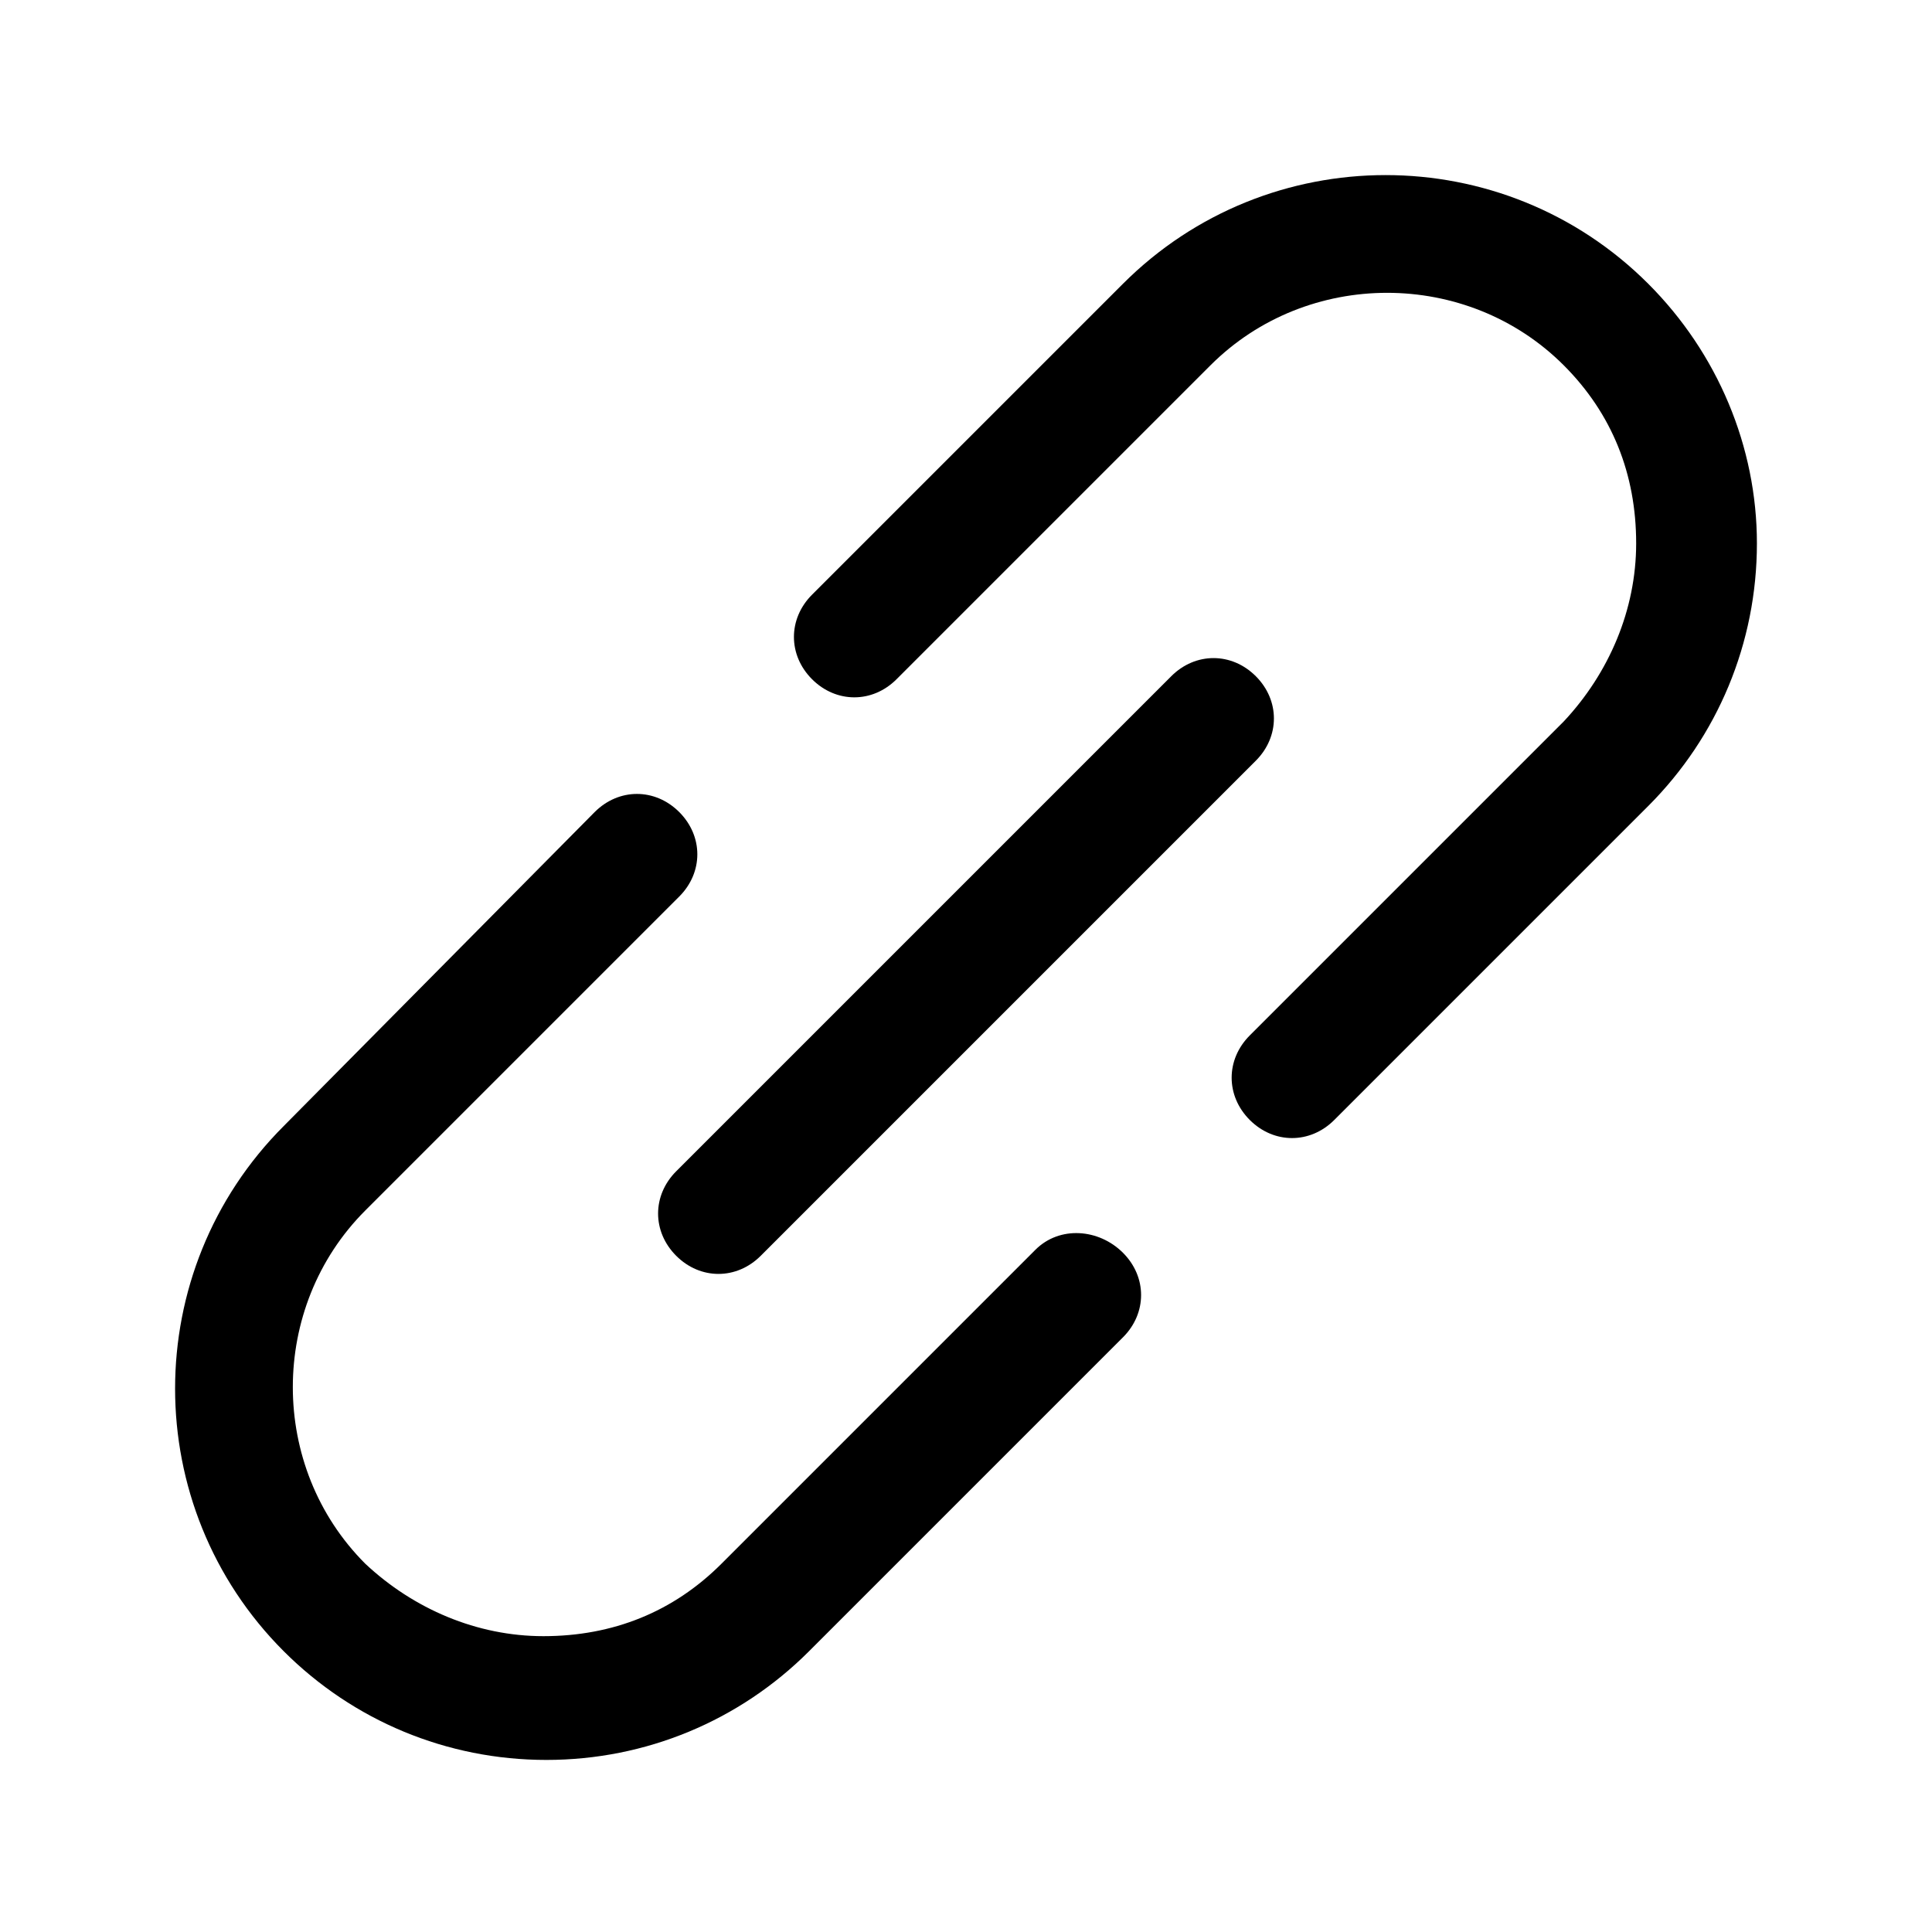<?xml version="1.0" encoding="utf-8"?>
<!-- Generator: Adobe Illustrator 19.0.0, SVG Export Plug-In . SVG Version: 6.00 Build 0)  -->
<svg version="1.1" id="图层_1" xmlns="http://www.w3.org/2000/svg" xmlns:xlink="http://www.w3.org/1999/xlink" x="0px" y="0px"
	 viewBox="0 0 64 64" style="enable-background:new 0 0 64 64;" xml:space="preserve">
<g id="XMLID_11_">
	<path id="XMLID_21_" d="M34.3,41.4L23.9,51.8c-1.6,1.6-3.6,2.4-5.9,2.4c-2.2,0-4.3-0.9-5.9-2.4c-3.2-3.2-3.2-8.5,0-11.7l10.4-10.4
		c0.8-0.8,0.8-2,0-2.8c-0.8-0.8-2-0.8-2.8,0L9.4,37.3c-4.8,4.8-4.8,12.6,0,17.4c2.3,2.3,5.4,3.6,8.7,3.6c3.3,0,6.4-1.3,8.7-3.6
		l10.4-10.4c0.8-0.8,0.8-2,0-2.8S35.1,40.6,34.3,41.4z"/>
	<path id="XMLID_22_" d="M54.6,9.4c-4.8-4.8-12.6-4.8-17.4,0L26.9,19.7c-0.8,0.8-0.8,2,0,2.8c0.4,0.4,0.9,0.6,1.4,0.6s1-0.2,1.4-0.6
		l10.4-10.4c3.2-3.2,8.5-3.2,11.7,0c1.6,1.6,2.4,3.6,2.4,5.9c0,2.2-0.9,4.3-2.4,5.9L41.4,34.3c-0.8,0.8-0.8,2,0,2.8
		c0.4,0.4,0.9,0.6,1.4,0.6s1-0.2,1.4-0.6l10.4-10.4c2.3-2.3,3.6-5.4,3.6-8.7C58.2,14.8,56.9,11.7,54.6,9.4z"/>
	<path id="XMLID_23_" d="M22.4,41.6c0.4,0.4,0.9,0.6,1.4,0.6s1-0.2,1.4-0.6l16.4-16.4c0.8-0.8,0.8-2,0-2.8c-0.8-0.8-2-0.8-2.8,0
		L22.4,38.8C21.6,39.6,21.6,40.8,22.4,41.6z"/>
</g>
</svg>
